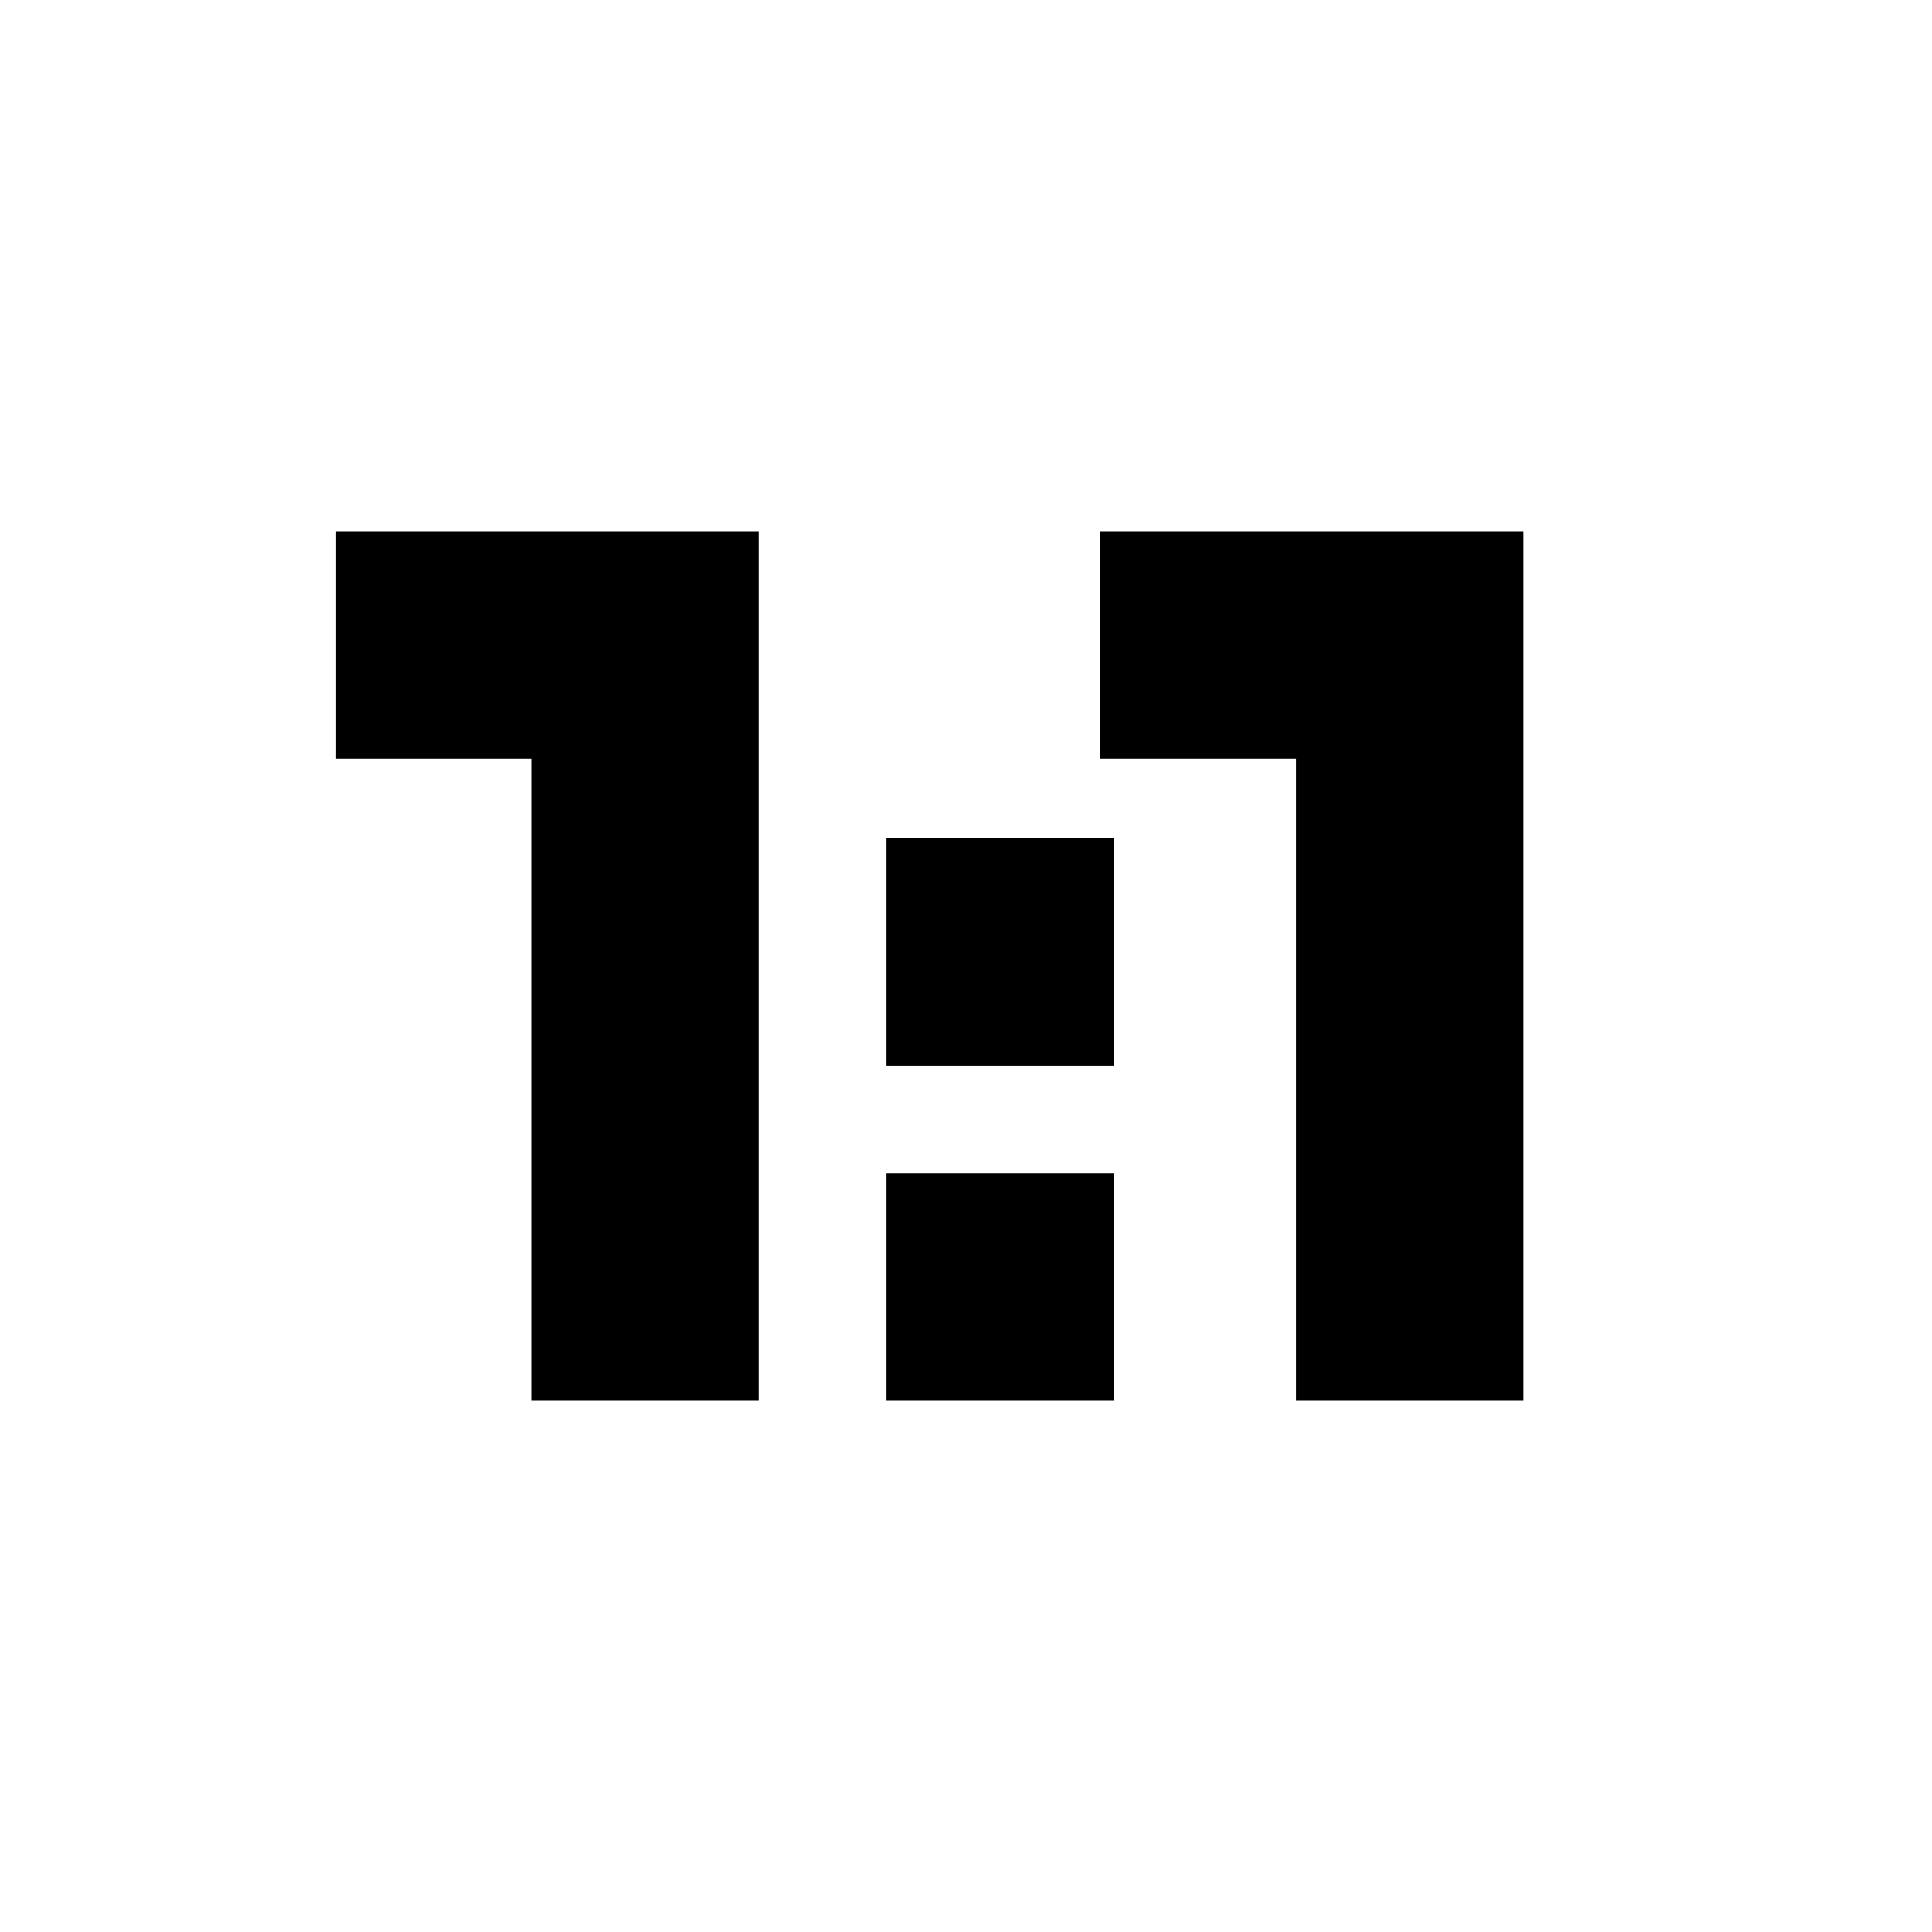 <svg xmlns="http://www.w3.org/2000/svg" height="20" viewBox="0 -960 960 960" width="20"><path d="M264-264v-319h-97v-113h210v432H264Zm176.5 0v-113h113v113h-113Zm203.5 0v-319h-97.5v-113H757v432H644ZM440.5-430.5v-113h113v113h-113Z"/></svg>